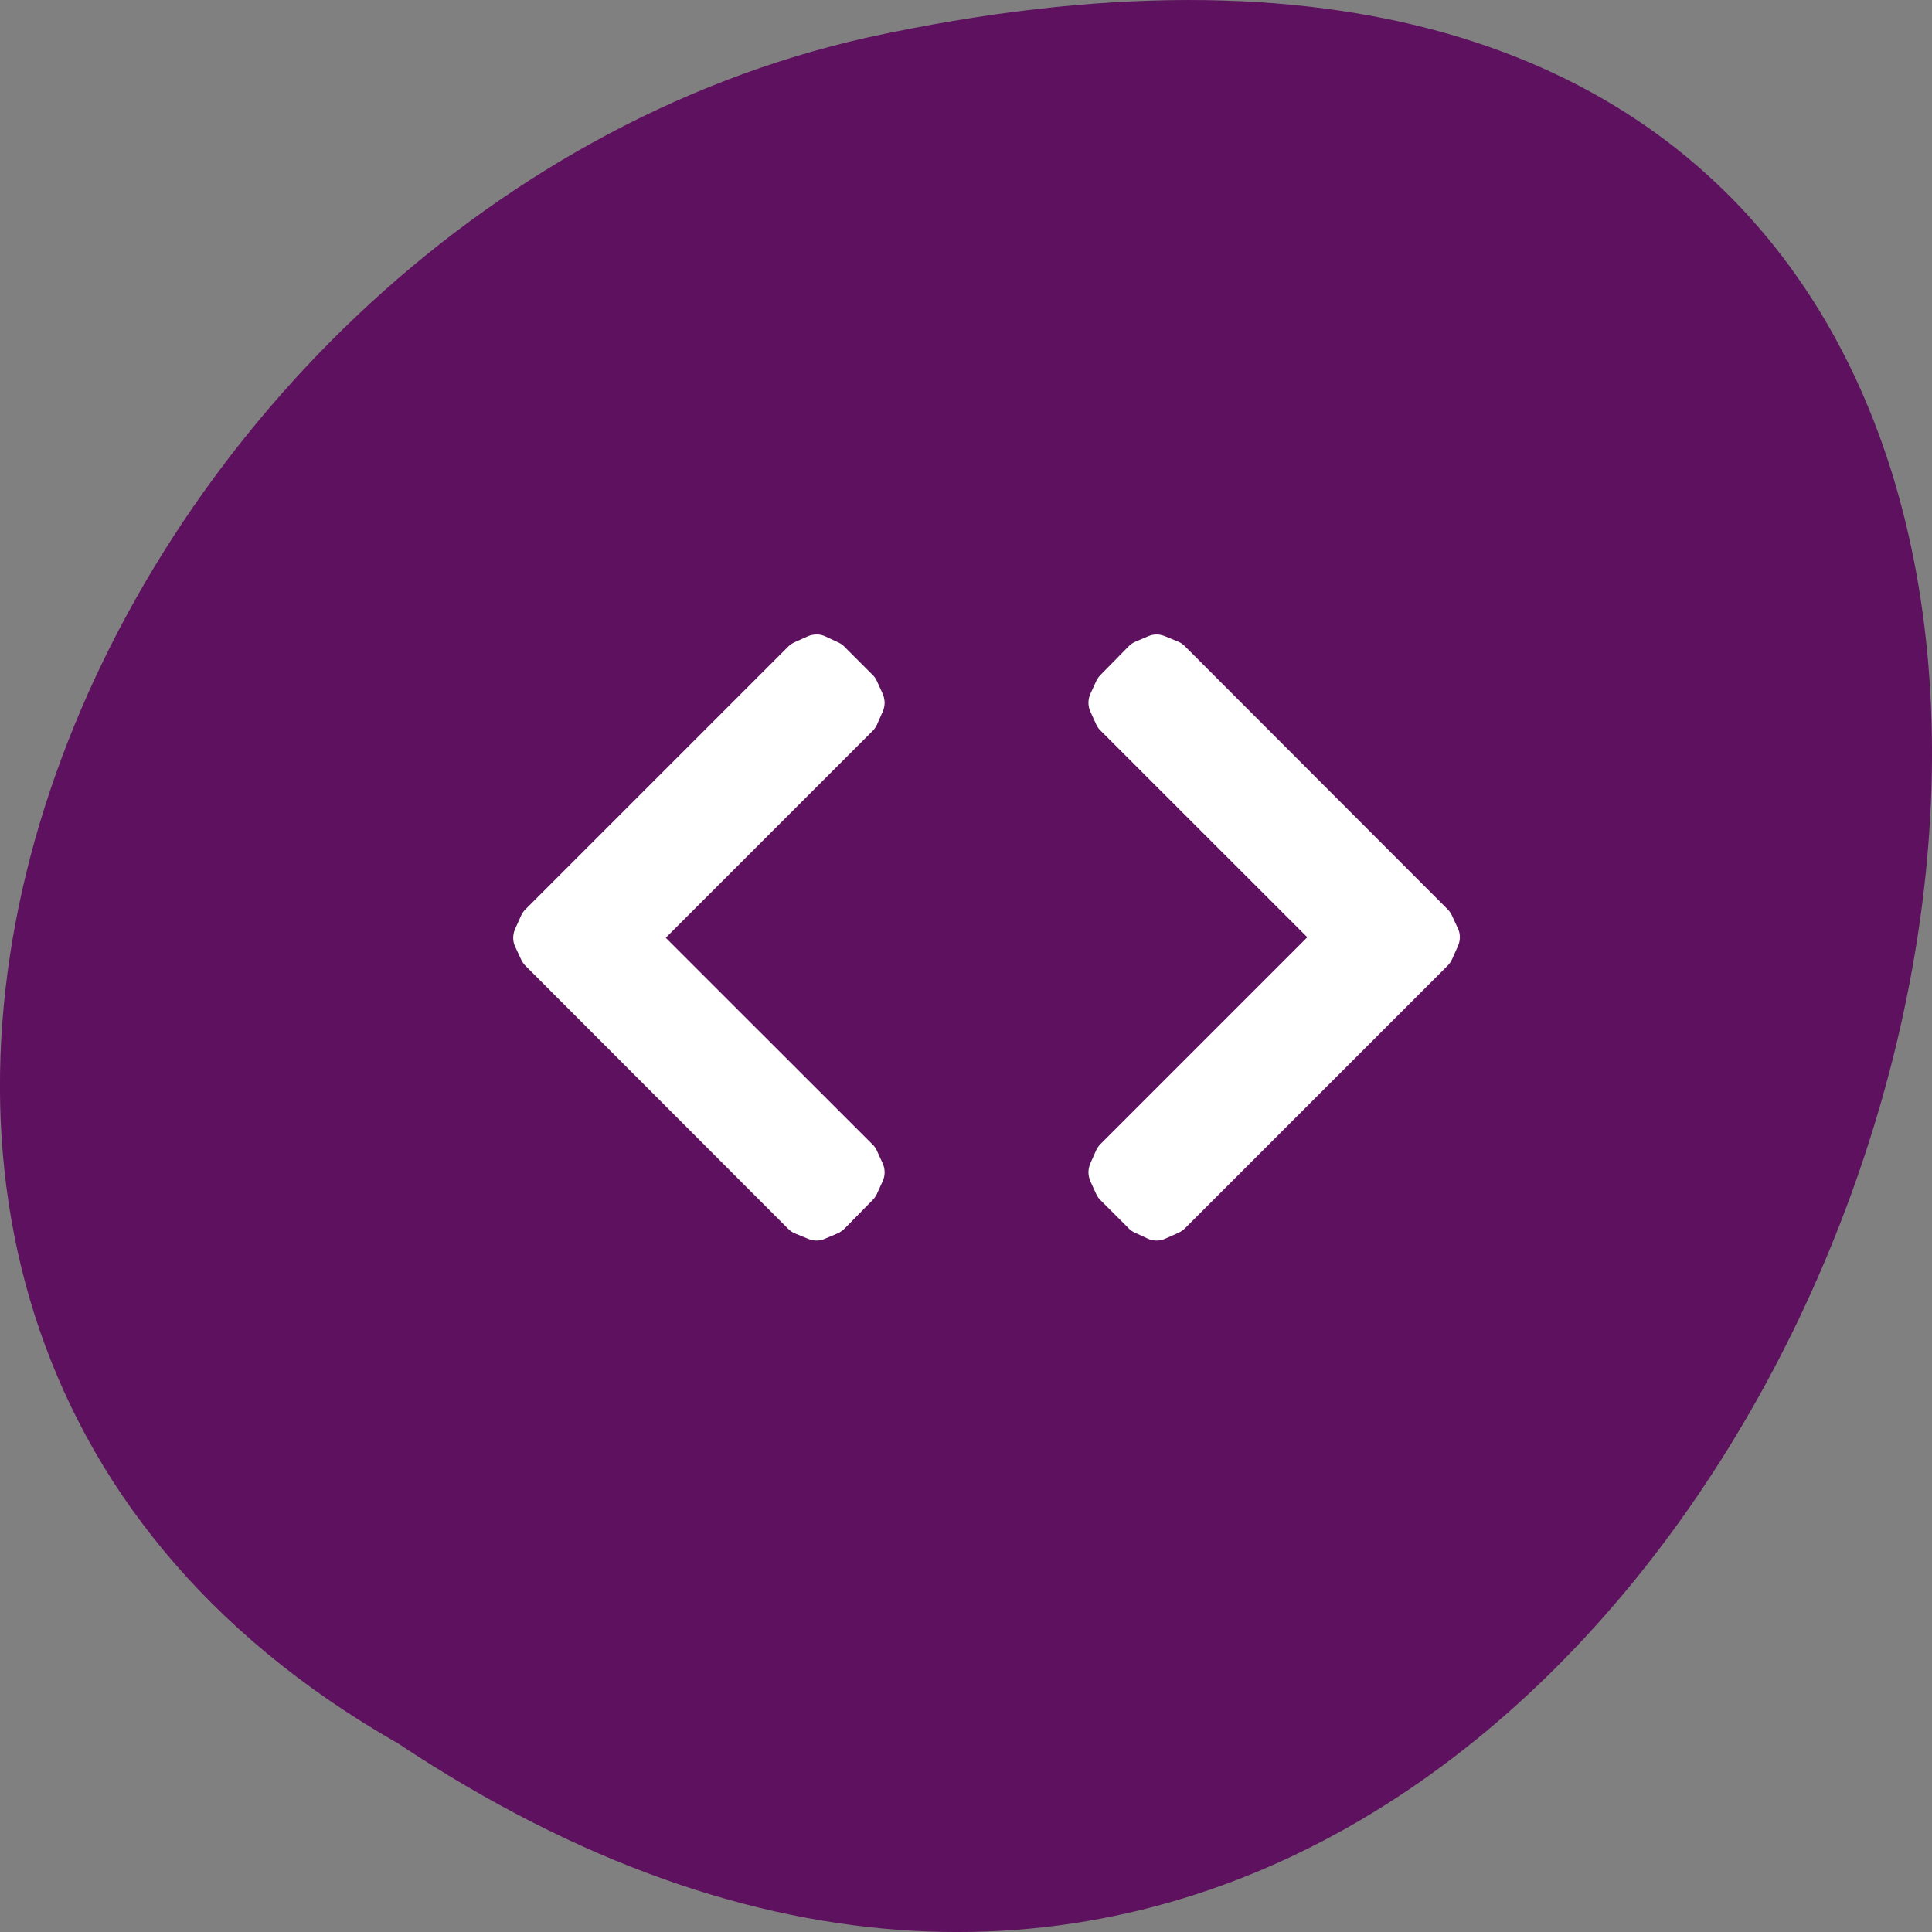 <svg xmlns="http://www.w3.org/2000/svg" viewBox="0 0 256 256"><rect x="0" y="0" width="256" height="256" fill="#808080" stroke="none"/><g transform="translate(0 -796.36)"><path d="m 52.774 1027.39 c 192.46 127.95 311 -280.09 62.2 -226.07 -102.82 23.02 -165.22 167.39 -62.2 226.07 z" fill="#5d115e" color="#000"/><path d="m 627.99 281.46 q -2.929 1.326 -5.25 3.647 l -21.938 22.325 c -1.326 1.381 -2.431 2.873 -3.26 4.586 v 0.111 l -4.587 10 c -0.994 2.21 -1.492 4.531 -1.492 6.907 0 2.376 0.498 4.697 1.492 6.908 l 4.587 10.06 c 0.829 1.768 1.934 3.371 3.316 4.752 h 0.055 l 161.14 161.08 l -161.14 161.14 h -0.055 c -1.437 1.492 -2.598 3.149 -3.426 4.973 l -4.587 10.389 v 0.055 c -0.939 2.155 -1.382 4.421 -1.382 6.797 0.056 2.376 0.553 4.586 1.492 6.742 v 0.055 l 4.587 10.06 c 0.829 1.768 1.934 3.371 3.316 4.752 h 0.055 l 21.938 21.939 v 0.055 c 1.381 1.381 2.984 2.431 4.697 3.26 h 0.055 l 10 4.642 c 2.155 1.05 4.476 1.547 6.853 1.547 2.376 0 4.641 -0.497 6.852 -1.437 l 10.389 -4.641 l 0.055 -0.056 c 1.823 -0.828 3.481 -1.934 4.863 -3.315 l 204.9 -204.9 c 1.381 -1.382 2.486 -3.039 3.315 -4.863 l 0.055 -0.055 l 4.642 -10.389 c 0.94 -2.21 1.437 -4.476 1.437 -6.852 0 -2.376 -0.497 -4.697 -1.547 -6.853 l -4.642 -10 v -0.055 c -0.829 -1.713 -1.879 -3.315 -3.26 -4.697 l -204.9 -205.18 c -1.548 -1.547 -3.316 -2.763 -5.361 -3.592 l -10.388 -4.255 c -4.255 -1.713 -8.51 -1.713 -12.821 0.111 l -10 4.255 h -0.055 z m -475.45 208.72 c -1.382 1.382 -2.487 3.04 -3.316 4.863 l -0.055 0.056 l -4.642 10.388 c -0.939 2.211 -1.437 4.476 -1.437 6.853 0 2.376 0.498 4.697 1.547 6.852 l 4.642 10 v 0.055 c 0.829 1.713 1.879 3.316 3.261 4.697 l 204.9 205.18 c 1.547 1.548 3.315 2.763 5.36 3.592 l 10.389 4.255 c 4.255 1.713 8.51 1.713 12.82 -0.11 l 10 -4.255 h 0.055 c 1.934 -0.884 3.703 -2.1 5.25 -3.647 l 21.938 -22.325 c 1.326 -1.382 2.431 -2.874 3.26 -4.587 v -0.11 l 4.587 -10 c 0.994 -2.211 1.492 -4.532 1.492 -6.908 0 -2.376 -0.498 -4.697 -1.492 -6.907 l -4.587 -10.06 c -0.829 -1.768 -1.934 -3.37 -3.315 -4.752 h -0.056 l -161.14 -161.08 l 161.14 -161.14 h 0.056 c 1.436 -1.492 2.597 -3.15 3.426 -4.974 l 4.586 -10.388 v -0.056 c 0.94 -2.155 1.382 -4.42 1.382 -6.797 -0.055 -2.376 -0.553 -4.586 -1.492 -6.741 v -0.056 l -4.587 -10.06 c -0.829 -1.768 -1.934 -3.371 -3.315 -4.752 h -0.056 l -21.938 -21.938 v -0.056 c -1.381 -1.381 -2.984 -2.431 -4.697 -3.26 h -0.055 l -10 -4.642 c -2.155 -1.05 -4.476 -1.547 -6.852 -1.547 -2.376 0 -4.642 0.497 -6.852 1.437 l -10.389 4.642 l -0.056 0.055 c -1.823 0.829 -3.481 1.934 -4.862 3.315 l -204.9 204.9 z" fill="#fff" transform="matrix(0.17 0 0 0.17 43.676 833.54)"/></g></svg>

